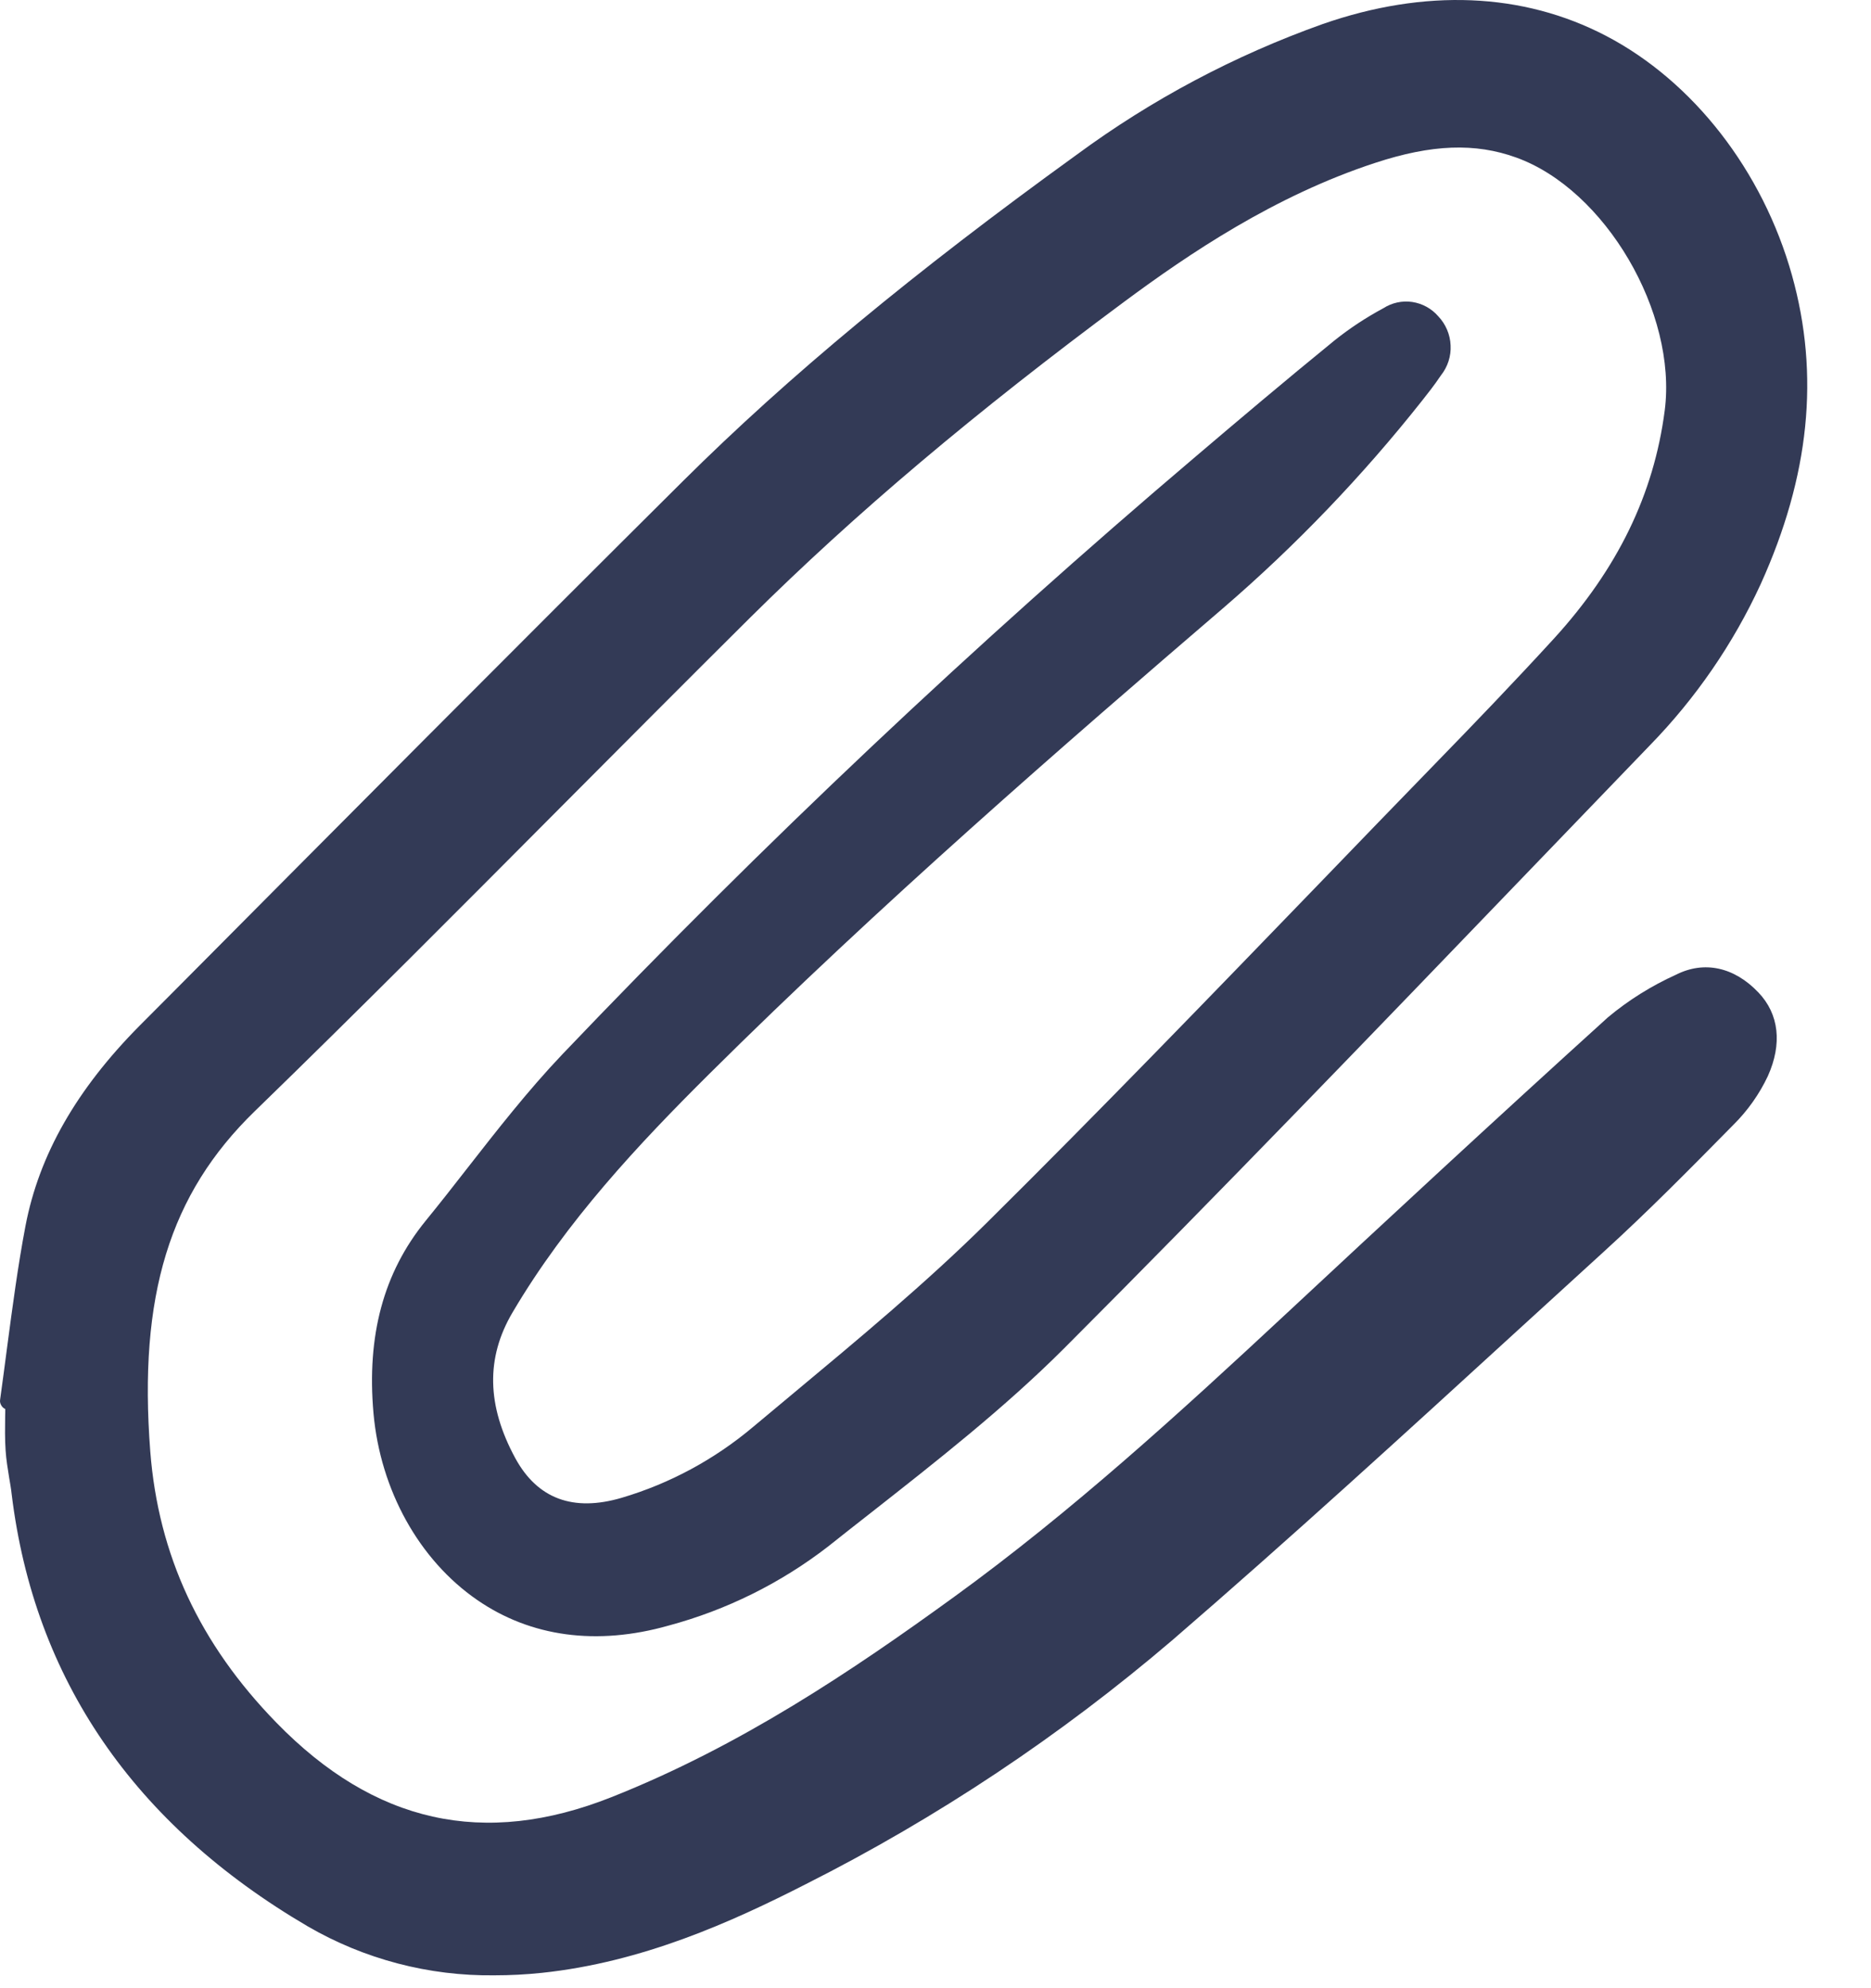 <svg width="16" height="17" viewBox="0 0 16 17" fill="none" xmlns="http://www.w3.org/2000/svg">
<g clip-path="url(#clip0_78_10)">
<path d="M6.065 9.183C7.518 7.74 9.097 6.369 10.463 5.197C11.084 4.662 11.652 4.069 12.161 3.426C12.207 3.368 12.267 3.292 12.322 3.21C12.38 3.137 12.41 3.045 12.405 2.953C12.401 2.86 12.363 2.771 12.299 2.704C12.242 2.638 12.163 2.595 12.077 2.582C11.99 2.569 11.902 2.589 11.829 2.636C11.682 2.715 11.542 2.807 11.412 2.911C10.991 3.254 10.577 3.604 10.228 3.901C8.333 5.509 6.524 7.216 4.809 9.015C4.516 9.323 4.25 9.664 3.993 9.993C3.878 10.141 3.758 10.294 3.638 10.441C3.28 10.882 3.135 11.419 3.194 12.085C3.253 12.742 3.584 13.338 4.08 13.68C4.539 13.997 5.104 14.073 5.716 13.9C6.212 13.767 6.676 13.537 7.082 13.223C7.201 13.129 7.32 13.034 7.44 12.941C8.004 12.498 8.588 12.041 9.102 11.527C10.436 10.191 11.766 8.808 13.052 7.471C13.404 7.105 13.756 6.739 14.108 6.374C14.5 5.972 14.821 5.506 15.056 4.996C15.475 4.071 15.563 3.207 15.324 2.353C15.074 1.46 14.479 0.695 13.733 0.306C13.022 -0.065 12.184 -0.099 11.31 0.206C10.558 0.474 9.849 0.85 9.206 1.324C7.812 2.331 6.743 3.217 5.842 4.112C4.382 5.563 2.906 7.048 1.48 8.483L1.193 8.771C0.653 9.316 0.334 9.875 0.218 10.482C0.153 10.823 0.107 11.173 0.062 11.511C0.042 11.664 0.022 11.816 0.001 11.968C-0.002 11.985 0.002 12.001 0.01 12.015C0.018 12.03 0.03 12.041 0.045 12.048C0.045 12.068 0.045 12.088 0.044 12.109C0.043 12.205 0.041 12.304 0.048 12.403C0.053 12.481 0.066 12.558 0.078 12.633C0.086 12.681 0.095 12.73 0.1 12.778C0.293 14.356 1.144 15.599 2.631 16.471C3.115 16.752 3.667 16.897 4.228 16.89C4.363 16.89 4.498 16.883 4.632 16.869C5.491 16.779 6.255 16.435 6.89 16.111C8.016 15.543 9.069 14.841 10.028 14.022C11.03 13.157 12.023 12.249 12.983 11.371C13.228 11.147 13.473 10.923 13.719 10.699C14.09 10.361 14.438 10.009 14.823 9.618C14.945 9.497 15.045 9.356 15.118 9.201C15.242 8.925 15.214 8.671 15.037 8.486C14.83 8.268 14.573 8.213 14.333 8.334C14.123 8.429 13.927 8.551 13.75 8.699C12.776 9.581 11.819 10.469 11.011 11.222C10.081 12.088 9.163 12.926 8.158 13.655C7.287 14.287 6.329 14.931 5.228 15.367C4.138 15.799 3.202 15.59 2.364 14.73C1.707 14.056 1.354 13.297 1.285 12.41C1.183 11.08 1.449 10.21 2.178 9.502C3.061 8.645 3.943 7.758 4.797 6.9C5.326 6.369 5.873 5.819 6.414 5.282C7.313 4.391 8.332 3.53 9.622 2.574C10.165 2.172 10.899 1.674 11.762 1.392C12.243 1.234 12.615 1.22 12.966 1.347C13.727 1.621 14.344 2.673 14.236 3.51C14.143 4.226 13.833 4.864 13.288 5.461C12.952 5.828 12.605 6.189 12.28 6.523C11.943 6.87 11.606 7.218 11.27 7.567C10.351 8.518 9.4 9.503 8.444 10.45C7.918 10.971 7.335 11.455 6.772 11.924C6.661 12.016 6.551 12.108 6.44 12.201C6.111 12.478 5.729 12.685 5.316 12.807C4.901 12.929 4.596 12.815 4.407 12.469C4.162 12.018 4.154 11.61 4.383 11.222C4.843 10.441 5.463 9.781 6.065 9.183Z" fill="#333A56"/>
</g>
<defs>
<clipPath id="clip0_78_10">
<rect width="15.536" height="17" fill="white"/>
</clipPath>
</defs>
</svg>
